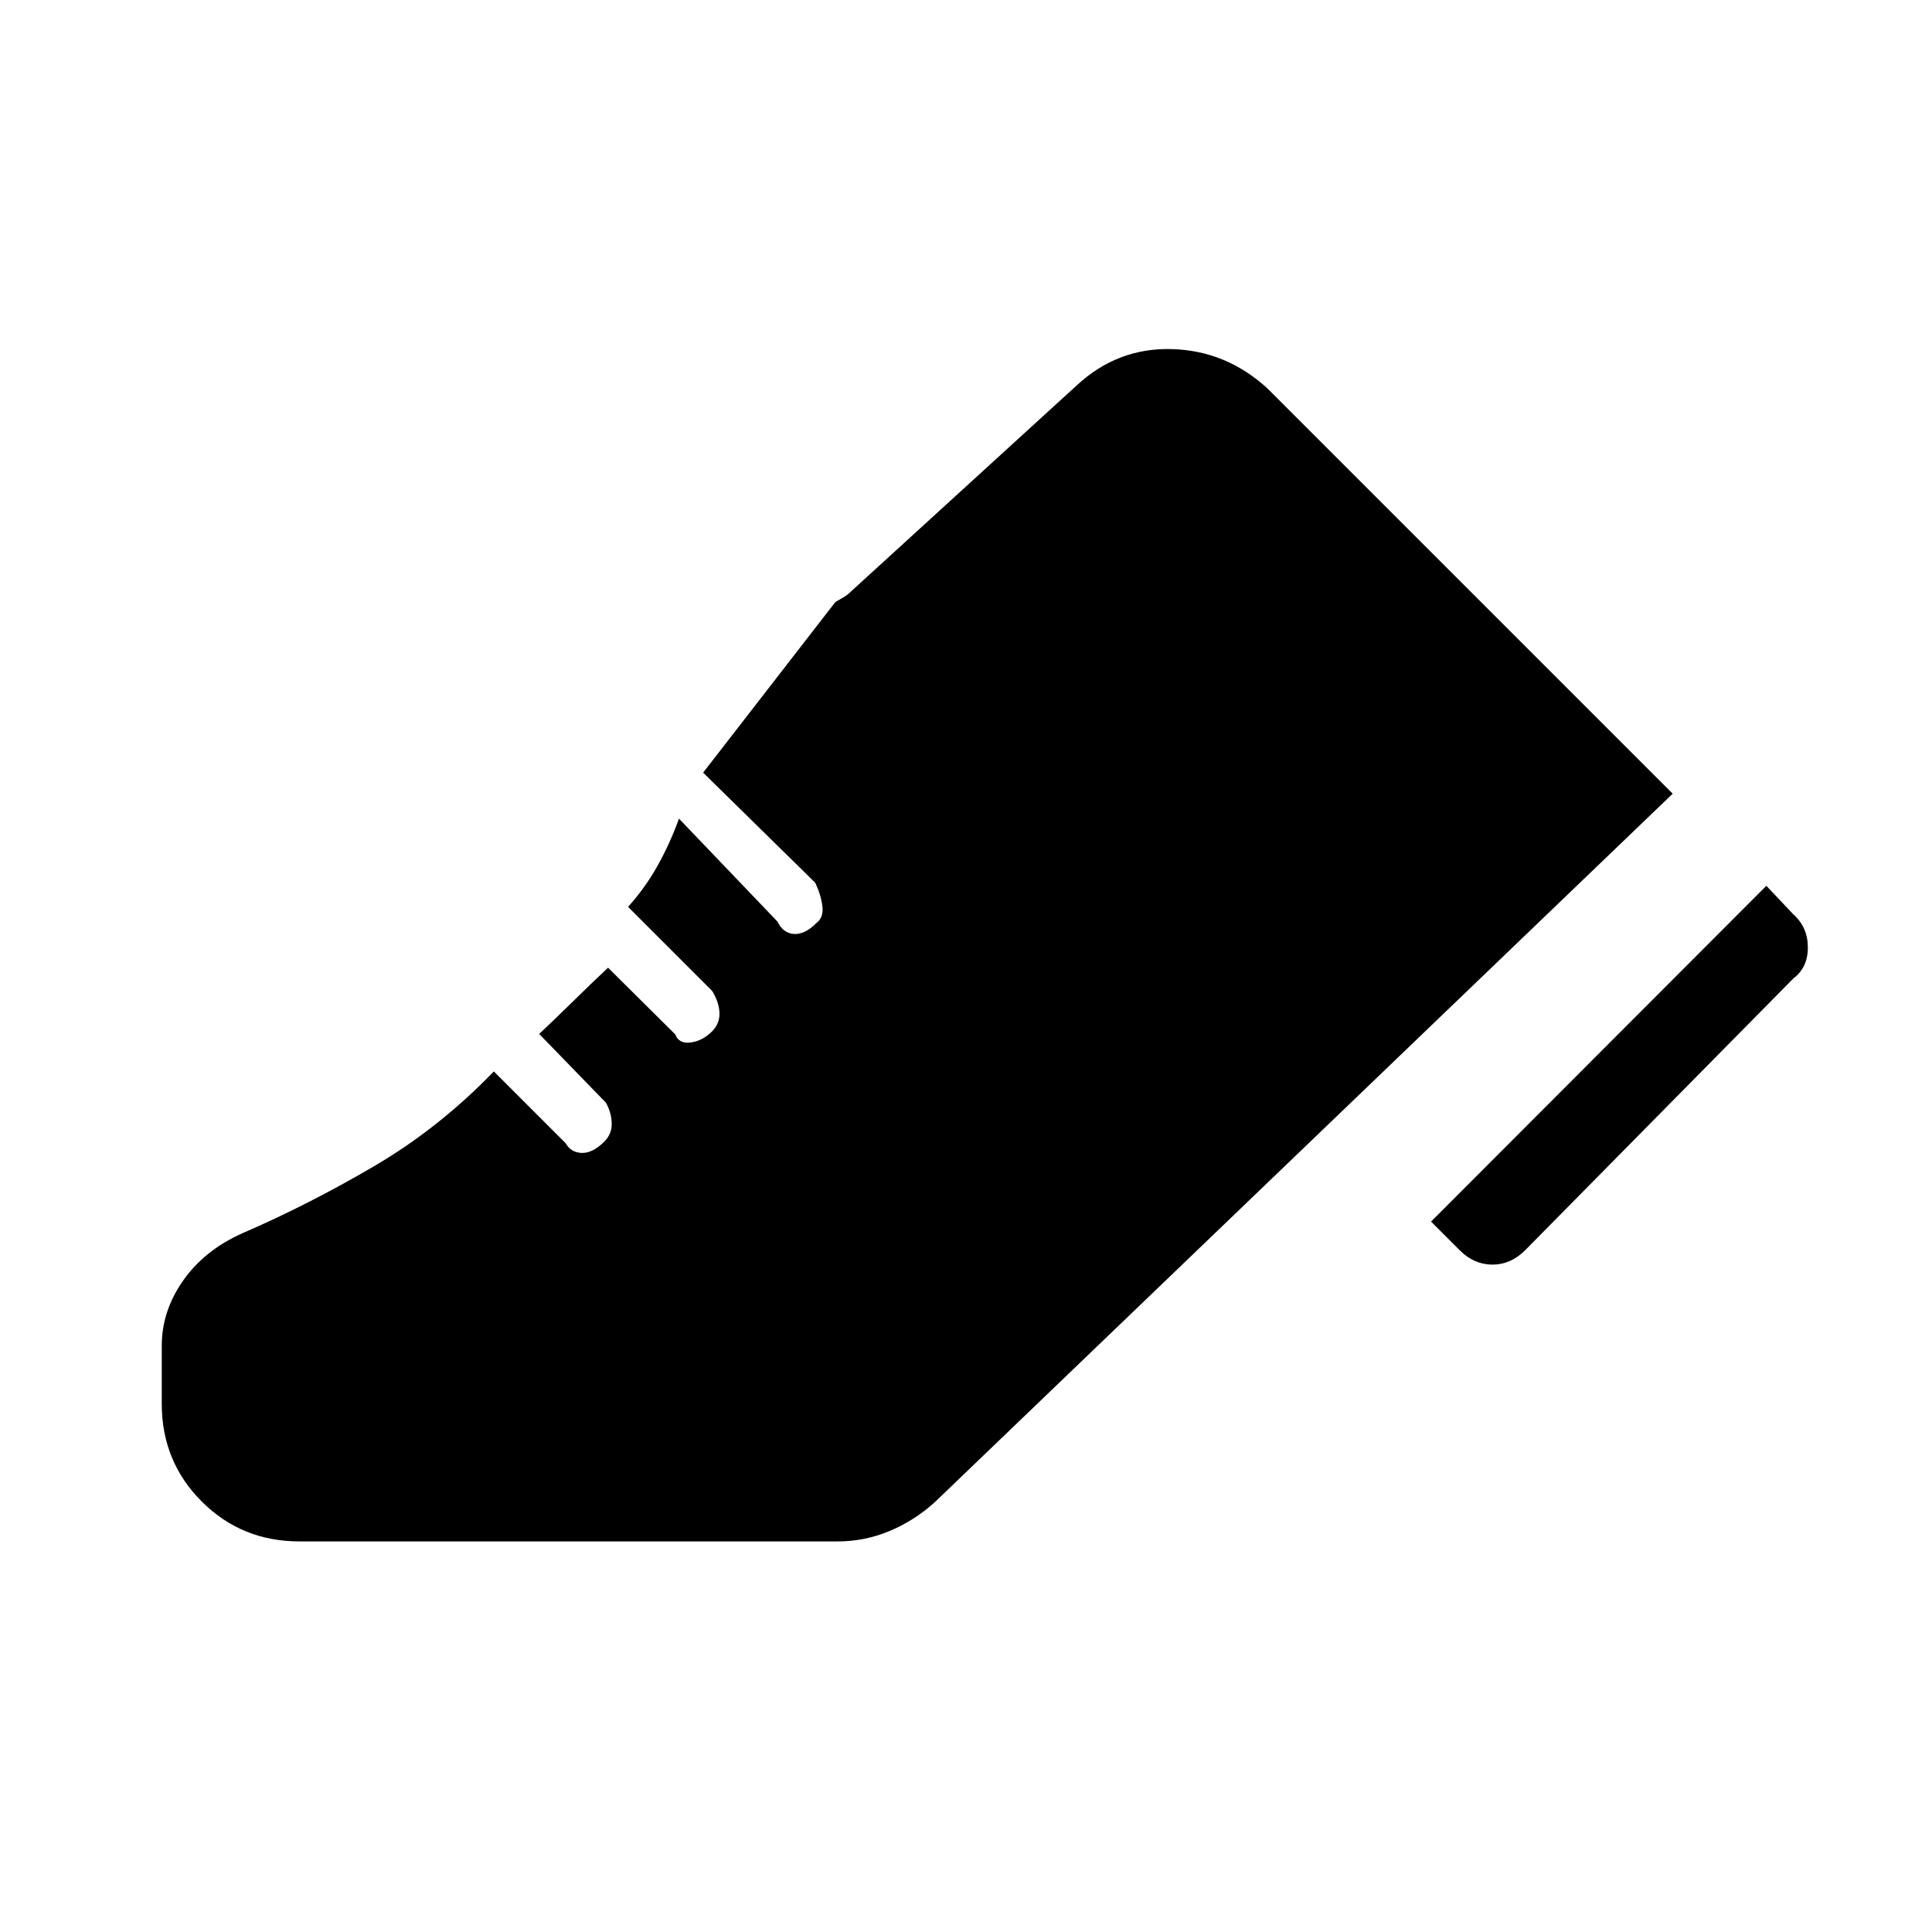 <svg xmlns="http://www.w3.org/2000/svg" height="48" viewBox="0 -960 960 960" width="48"><path d="m711.08-353 166.61-166.85 13.46 14.23q7.16 6.39 7.16 16.39t-7.16 15.38l-133.3 135.08q-7.16 7.15-16.27 7.15-9.12 0-16.27-7.15L711.08-353Zm-630.7 61.62q0-17.08 10.54-32.2 10.54-15.11 29.39-23.57 33.07-14.31 65.54-33.35 32.46-19.04 59.53-47.12L281-392q2.77 4.77 8.15 4.88 5.39.12 11.16-5.65 3.77-3.77 3.65-9.04-.11-5.27-2.88-10.27l-33.16-34.15q8.16-7.69 16.85-16.23 8.69-8.54 17.38-16.69L335.54-446q1.77 4.77 7.65 4 5.89-.77 10.66-5.54 3.77-3.77 3.65-9.04-.12-5.27-3.65-11.04l-41.77-41.76q8.46-9.39 14.65-20.43 6.19-11.04 10.65-23.42l48.93 51.15q2.77 5.77 8.15 6.16 5.39.38 11.16-5.39 3.76-2.77 3-8.54-.77-5.77-3.54-11.53l-55.7-54.7 65.7-84.77q2-1.23 4-2.34 2-1.12 4-3.12l112.07-102.31q20.23-18.69 47.16-17.92 26.92.77 47.38 19.46l201.46 201.46-366.69 352.08q-10.23 9.23-22.58 14.35-12.34 5.11-25.57 5.11H148.77q-28.69 0-48.54-19.84-19.85-19.85-19.85-48.54v-28.92Z"/></svg>
